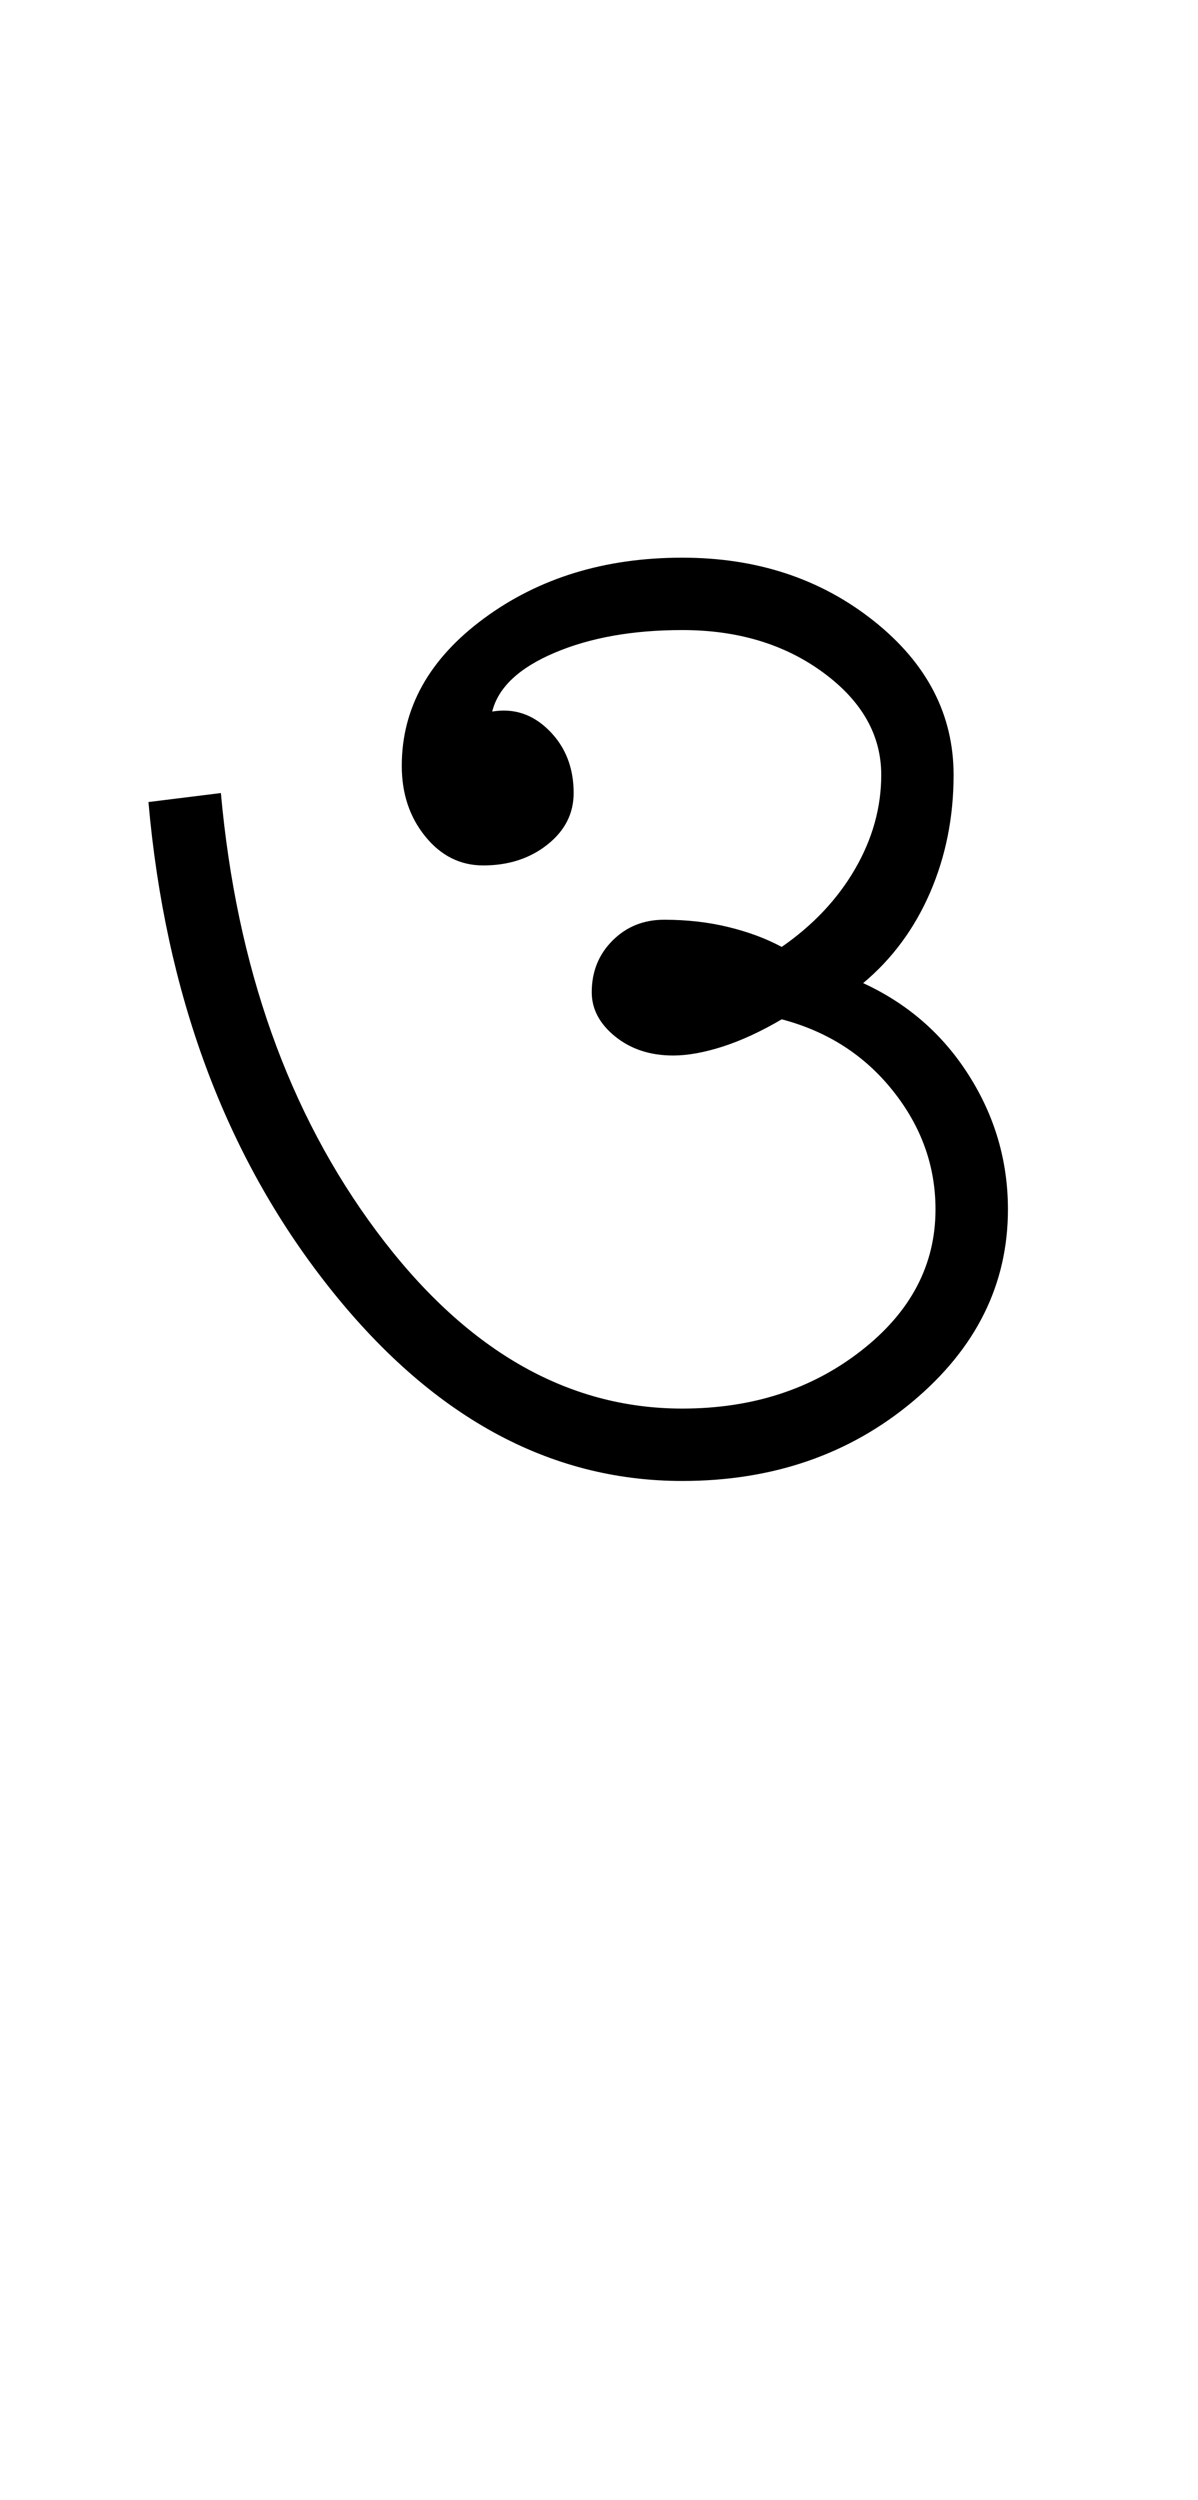 <?xml version="1.0" encoding="UTF-8"?>
<svg xmlns="http://www.w3.org/2000/svg" xmlns:xlink="http://www.w3.org/1999/xlink" width="220.422pt" height="459.75pt" viewBox="0 0 220.422 459.75" version="1.1">
<defs>
<g>
<symbol overflow="visible" id="glyph0-0">
<path style="stroke:none;" d="M 33.297 0 L 33.297 -233.031 L 233.031 -233.031 L 233.031 0 Z M 49.938 -16.641 L 216.391 -16.641 L 216.391 -216.391 L 49.938 -216.391 Z M 49.938 -16.641 "/>
</symbol>
<symbol overflow="visible" id="glyph0-1">
<path style="stroke:none;" d="M 109.531 3.328 C 84.895 3.328 63.145 -8.656 44.281 -32.625 C 25.414 -56.594 14.426 -86.223 11.312 -121.516 L 24.641 -123.172 C 27.523 -91.211 37.066 -64.359 53.266 -42.609 C 69.461 -20.859 88.219 -9.984 109.531 -9.984 C 122.395 -9.984 133.375 -13.535 142.469 -20.641 C 151.57 -27.742 156.125 -36.398 156.125 -46.609 C 156.125 -54.598 153.516 -61.863 148.297 -68.406 C 143.086 -74.957 136.266 -79.344 127.828 -81.562 C 124.055 -79.344 120.453 -77.676 117.016 -76.562 C 113.578 -75.457 110.523 -74.906 107.859 -74.906 C 103.641 -74.906 100.086 -76.066 97.203 -78.391 C 94.316 -80.723 92.875 -83.441 92.875 -86.547 C 92.875 -90.328 94.148 -93.492 96.703 -96.047 C 99.254 -98.598 102.414 -99.875 106.188 -99.875 C 110.406 -99.875 114.344 -99.426 118 -98.531 C 121.664 -97.645 124.941 -96.426 127.828 -94.875 C 133.598 -98.875 138.094 -103.645 141.312 -109.188 C 144.531 -114.738 146.141 -120.508 146.141 -126.5 C 146.141 -133.82 142.586 -140.094 135.484 -145.312 C 128.391 -150.531 119.738 -153.141 109.531 -153.141 C 100.426 -153.141 92.598 -151.75 86.047 -148.969 C 79.504 -146.195 75.676 -142.594 74.562 -138.156 C 78.562 -138.82 82.055 -137.656 85.047 -134.656 C 88.047 -131.656 89.547 -127.828 89.547 -123.172 C 89.547 -119.398 87.938 -116.238 84.719 -113.688 C 81.5 -111.133 77.562 -109.859 72.906 -109.859 C 68.688 -109.859 65.133 -111.633 62.25 -115.188 C 59.363 -118.738 57.922 -123.066 57.922 -128.172 C 57.922 -138.816 62.969 -147.859 73.062 -155.297 C 83.164 -162.734 95.32 -166.453 109.531 -166.453 C 123.281 -166.453 135.035 -162.566 144.797 -154.797 C 154.566 -147.023 159.453 -137.594 159.453 -126.5 C 159.453 -118.727 158.008 -111.516 155.125 -104.859 C 152.238 -98.203 148.133 -92.656 142.812 -88.219 C 151.02 -84.445 157.508 -78.785 162.281 -71.234 C 167.062 -63.691 169.453 -55.484 169.453 -46.609 C 169.453 -32.848 163.625 -21.082 151.969 -11.312 C 140.312 -1.551 126.164 3.328 109.531 3.328 Z M 109.531 3.328 "/>
</symbol>
</g>
</defs>
<g id="surface1">
<rect x="0" y="0" width="220.422" height="459.75" style="fill:rgb(100%,100%,100%);fill-opacity:1;stroke:none;"/>
<g style="fill:rgb(0%,0%,0%);fill-opacity:1;">
  <use xlink:href="#glyph0-1" x="16" y="269"/>
</g>
</g>
</svg>
